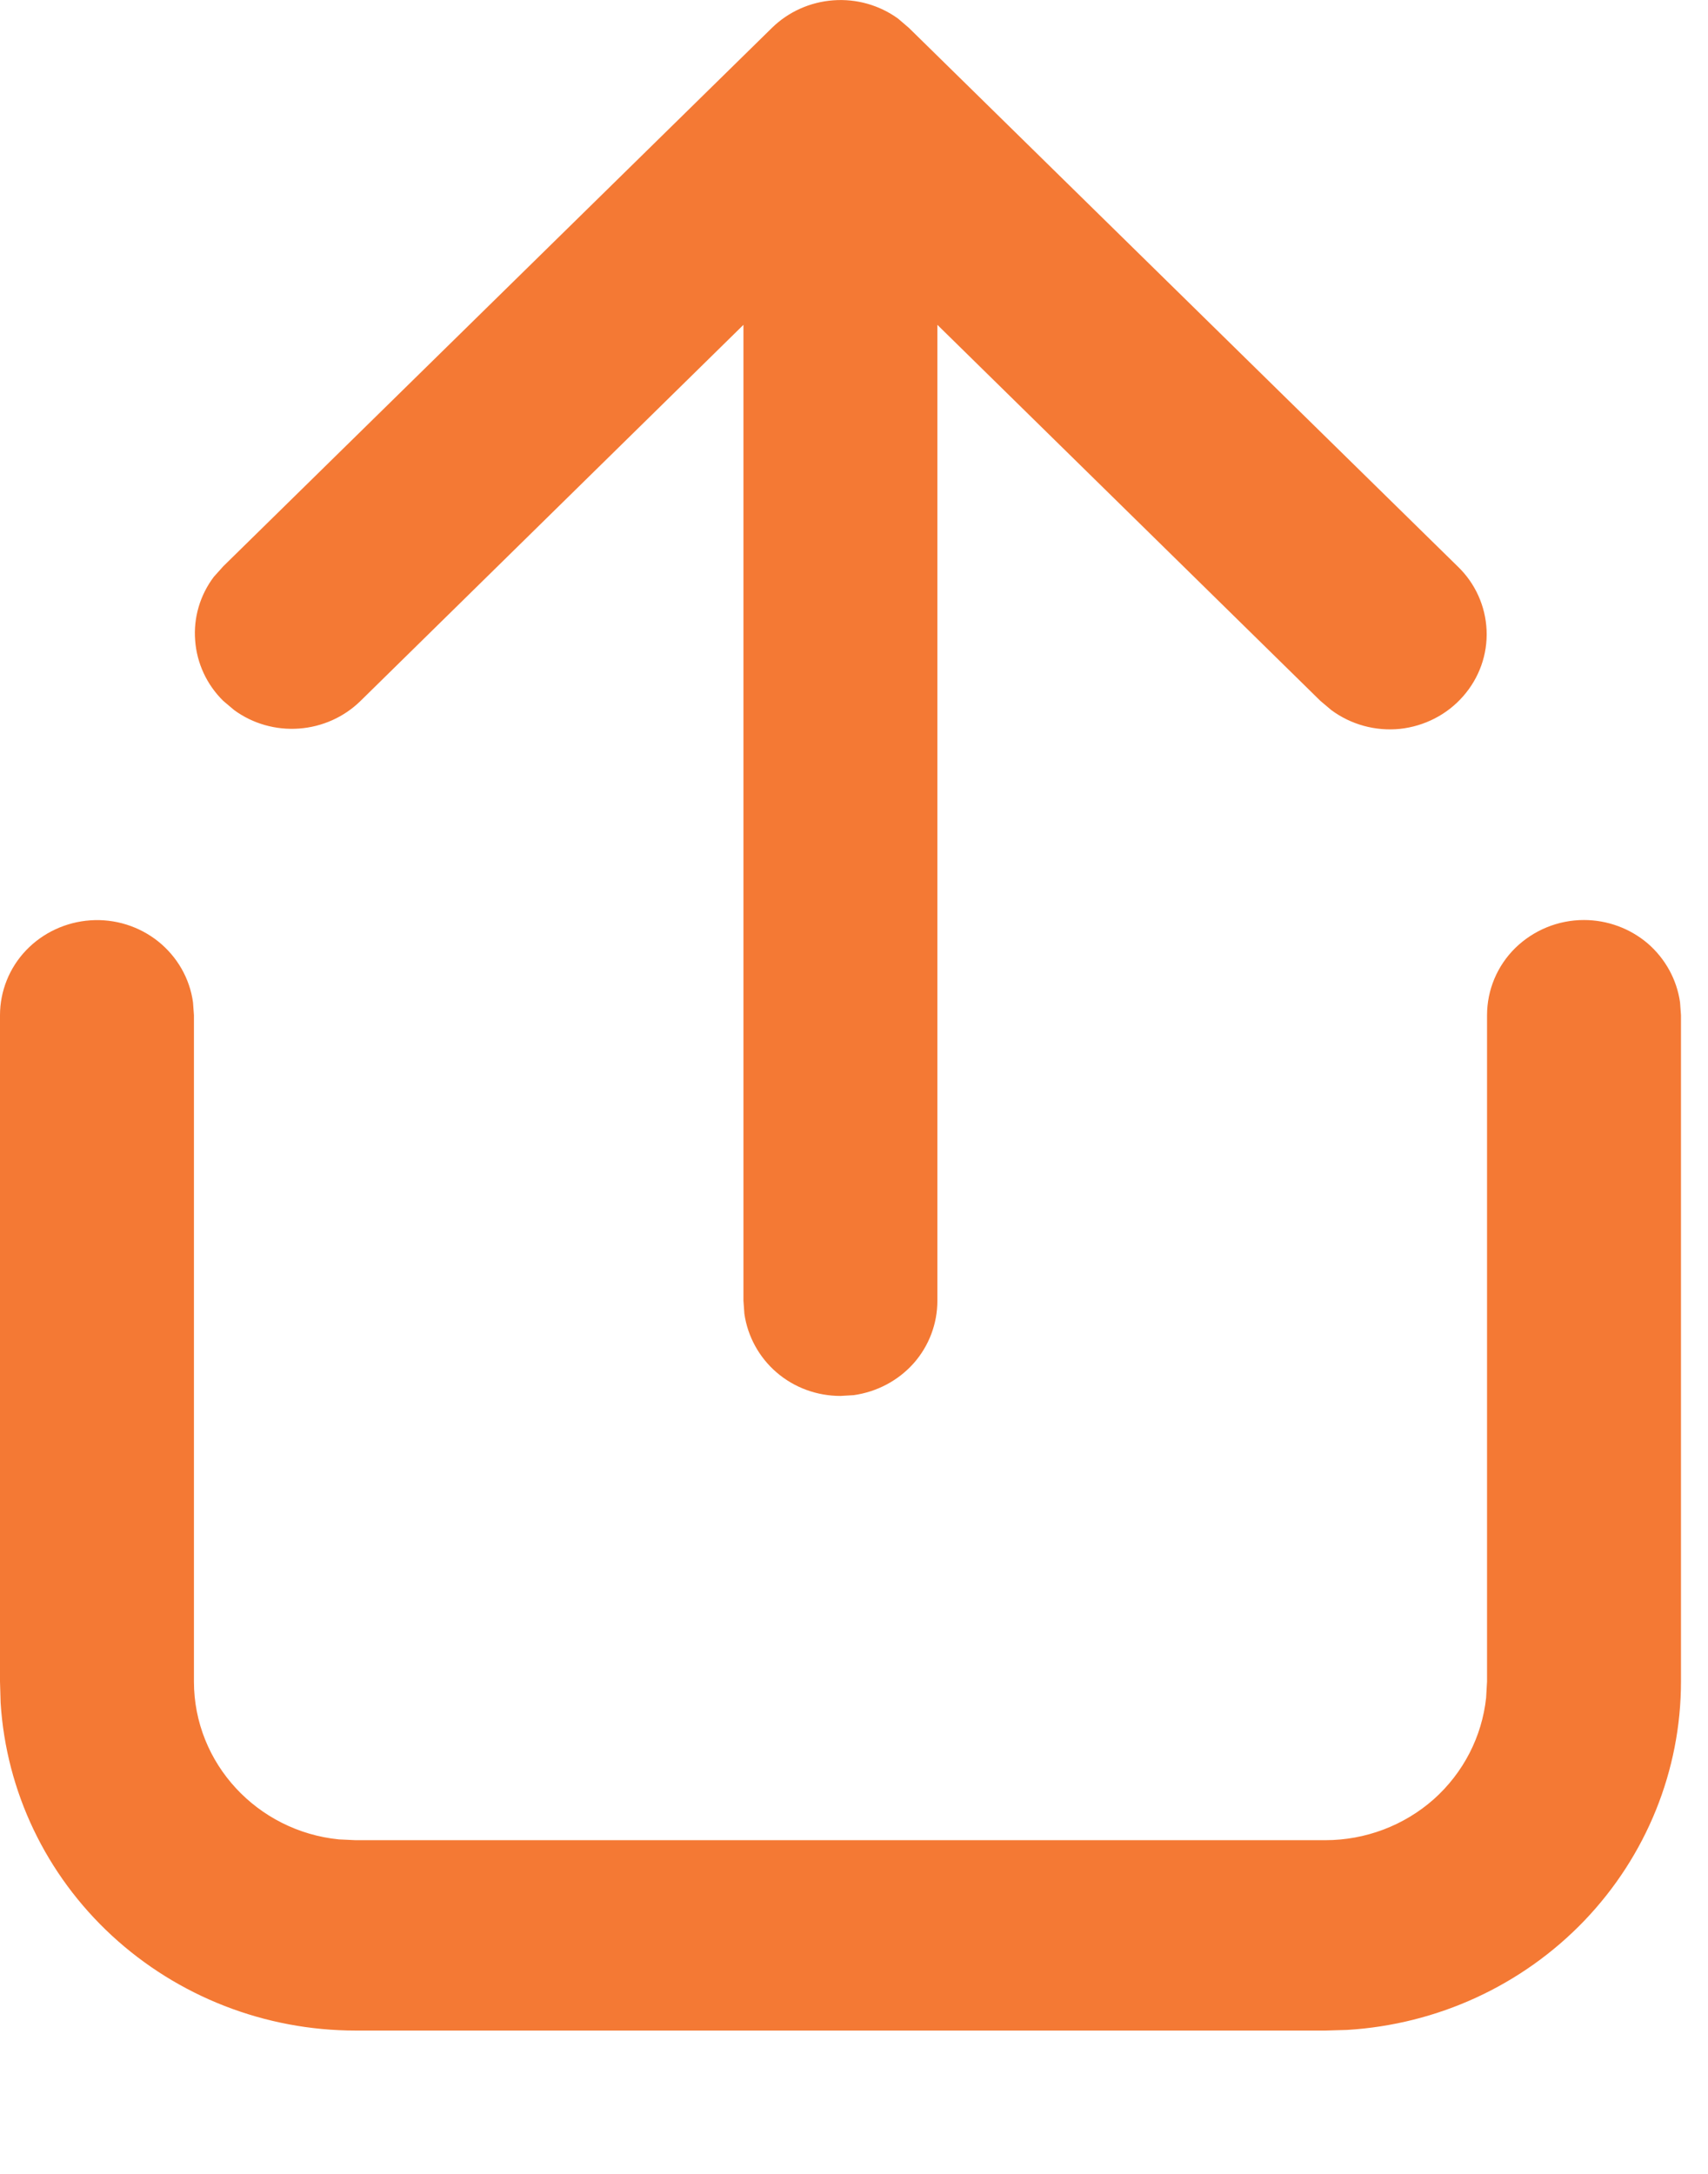 <svg width="11" height="14" viewBox="0 0 11 14" fill="none" xmlns="http://www.w3.org/2000/svg">
<path d="M10.201 5.925C10.352 5.925 10.498 5.979 10.612 6.076C10.725 6.174 10.799 6.308 10.82 6.455L10.826 6.538V10.829C10.826 11.402 10.603 11.952 10.204 12.369C9.804 12.786 9.258 13.038 8.675 13.073L8.536 13.077H2.29C1.707 13.077 1.146 12.858 0.721 12.466C0.296 12.074 0.04 11.538 0.004 10.966L0 10.829V6.538C4.8501e-05 6.383 0.06 6.233 0.168 6.12C0.276 6.007 0.424 5.938 0.582 5.927C0.74 5.916 0.896 5.965 1.019 6.063C1.141 6.161 1.222 6.301 1.243 6.455L1.249 6.538V10.829C1.249 11.358 1.659 11.794 2.183 11.846L2.29 11.851H8.536C8.793 11.851 9.042 11.757 9.233 11.588C9.424 11.418 9.544 11.185 9.571 10.934L9.577 10.829V6.538C9.577 6.376 9.642 6.22 9.759 6.105C9.877 5.99 10.035 5.925 10.201 5.925ZM1.438 3.647L4.971 0.18C5.077 0.076 5.217 0.013 5.367 0.002C5.516 -0.009 5.664 0.033 5.784 0.12L5.854 0.18L9.387 3.647C9.501 3.756 9.567 3.903 9.574 4.058C9.581 4.214 9.527 4.366 9.423 4.484C9.32 4.602 9.174 4.677 9.016 4.694C8.859 4.71 8.701 4.667 8.574 4.573L8.504 4.514L6.037 2.092V8.377C6.037 8.525 5.983 8.668 5.884 8.78C5.784 8.892 5.647 8.964 5.498 8.985L5.413 8.99C5.262 8.99 5.116 8.937 5.002 8.839C4.889 8.742 4.815 8.607 4.794 8.461L4.788 8.377V2.092L2.322 4.514C2.216 4.618 2.076 4.681 1.926 4.692C1.777 4.703 1.628 4.661 1.508 4.573L1.438 4.514C1.332 4.41 1.268 4.272 1.257 4.126C1.245 3.979 1.288 3.833 1.377 3.715L1.438 3.647L4.971 0.18L1.438 3.647Z" fill="#F47934"/>
</svg>
